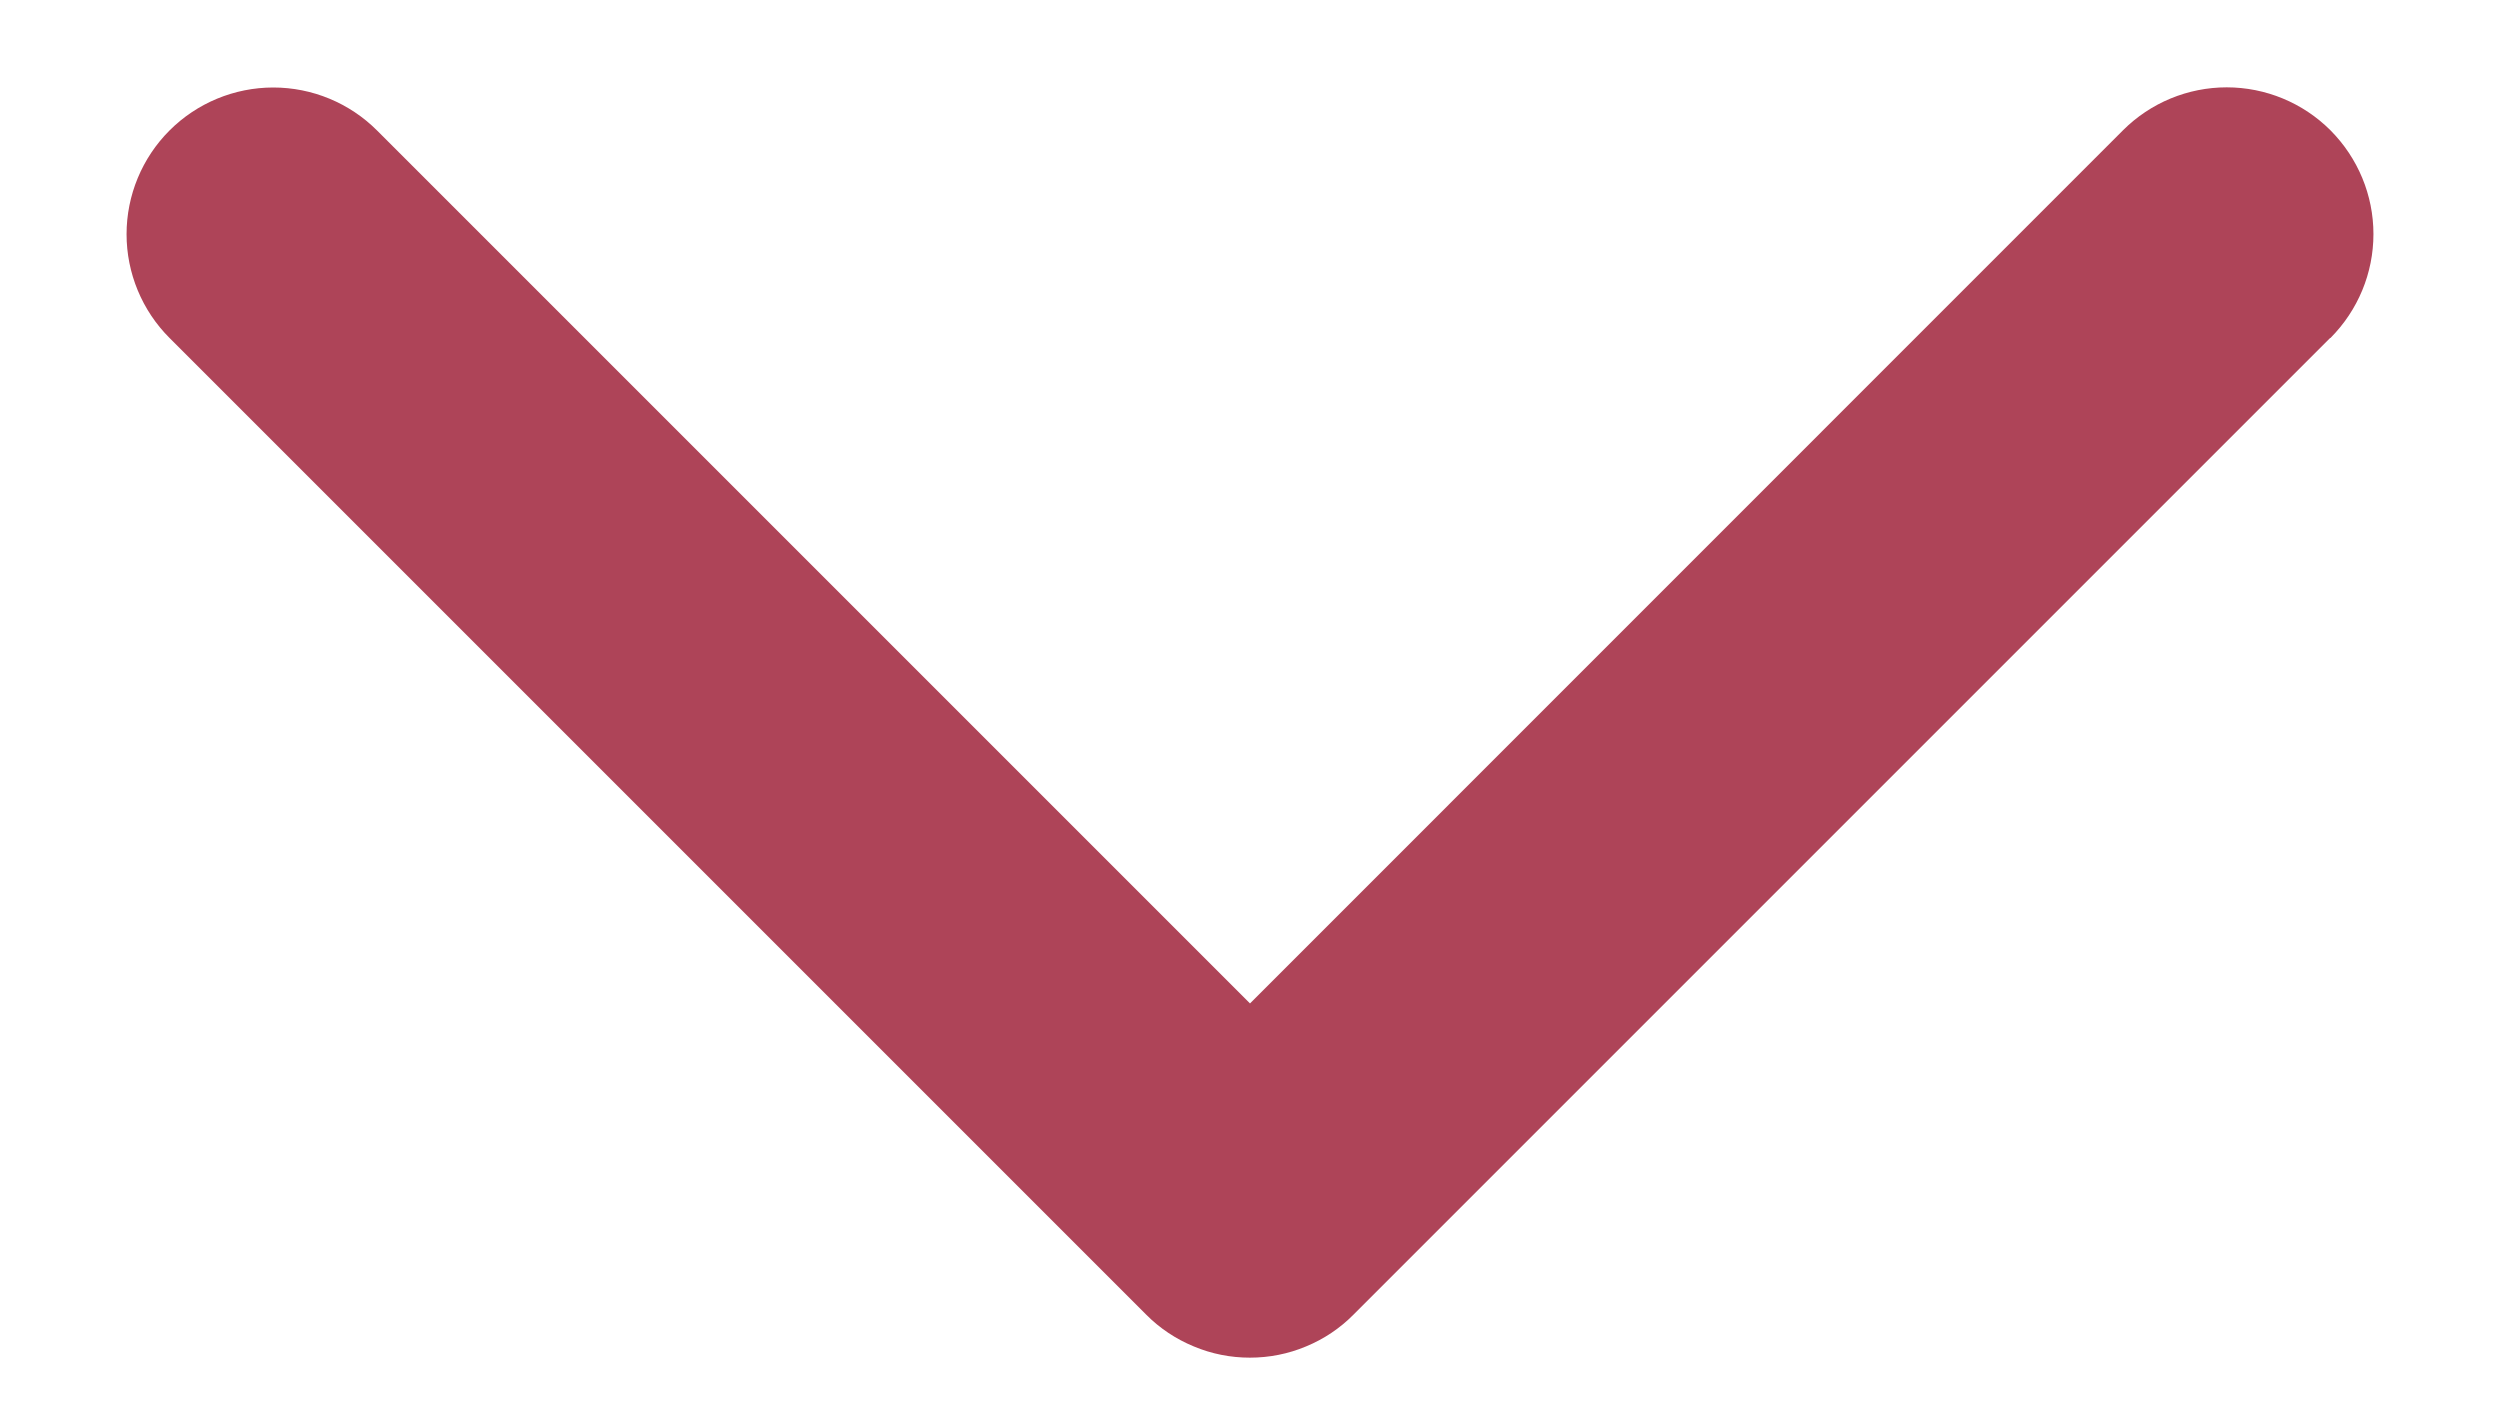 <svg width="16" height="9" viewBox="0 0 16 9" fill="none" xmlns="http://www.w3.org/2000/svg">
<path d="M14.913 2.163L8.663 8.413C8.576 8.501 8.473 8.57 8.359 8.617C8.245 8.665 8.123 8.689 7.999 8.689C7.876 8.689 7.754 8.665 7.64 8.617C7.526 8.57 7.422 8.501 7.335 8.413L1.085 2.163C0.909 1.987 0.81 1.748 0.81 1.499C0.81 1.25 0.909 1.011 1.085 0.835C1.261 0.659 1.5 0.56 1.749 0.56C1.998 0.56 2.237 0.659 2.413 0.835L8 6.422L13.587 0.834C13.763 0.658 14.002 0.559 14.251 0.559C14.5 0.559 14.739 0.658 14.915 0.834C15.091 1.011 15.19 1.249 15.19 1.498C15.19 1.748 15.091 1.986 14.915 2.163L14.913 2.163Z" fill="#ae4458"/>
</svg>
